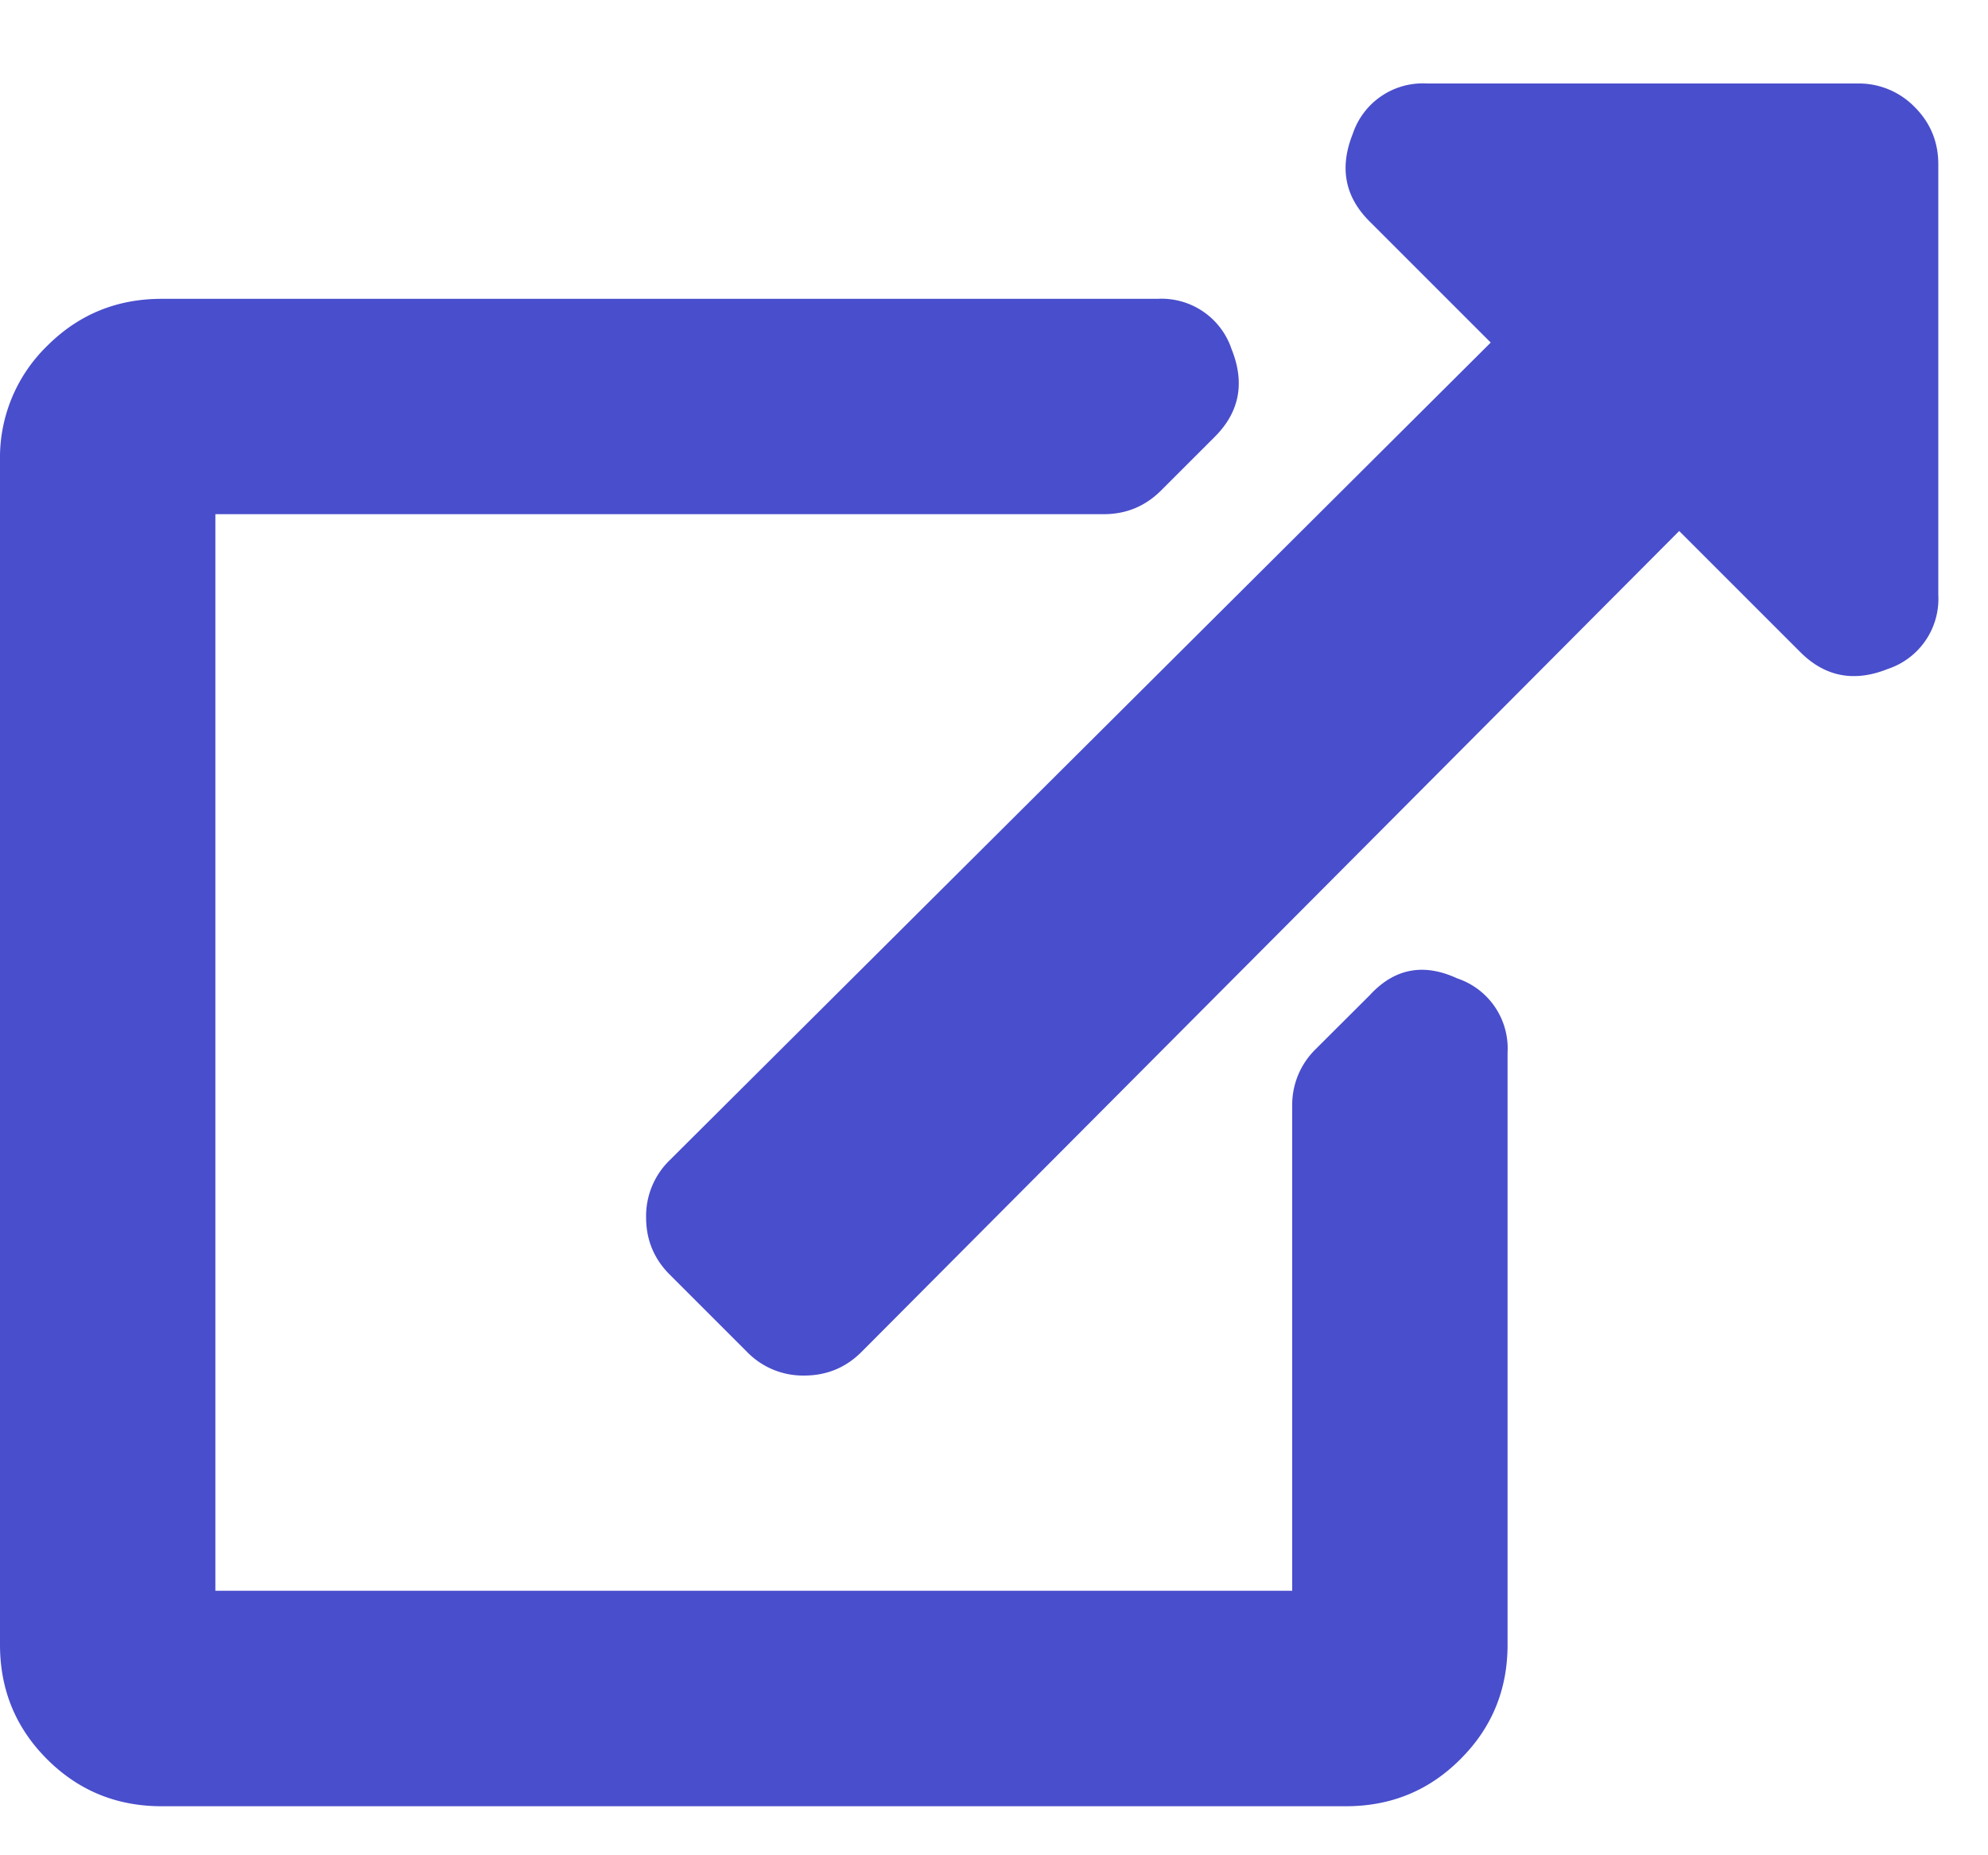 <svg xmlns="http://www.w3.org/2000/svg" width="15" height="14" viewBox="0 0 15 14"><g><g><path fill="#494ecc" d="M14.625 1.24c0-.17-.06-.314-.178-.432a.588.588 0 0 0-.431-.178h-3.25a.557.557 0 0 0-.559.38c-.102.255-.06.475.127.661l.914.914-6.195 6.17a.588.588 0 0 0-.178.432c0 .169.06.313.178.431l.584.584a.588.588 0 0 0 .431.178c.17 0 .314-.06.432-.178l6.17-6.195.914.914c.186.186.406.229.66.127a.557.557 0 0 0 .381-.559zM9.928 7.916a.588.588 0 0 0-.178.432v3.656H1.625V3.88h6.703c.17 0 .313-.06.432-.178l.406-.406c.186-.186.229-.406.127-.66a.557.557 0 0 0-.559-.381H1.22c-.339 0-.627.118-.864.355A1.175 1.175 0 0 0 0 3.474v8.937c0 .339.118.627.355.864s.525.355.864.355h8.937c.339 0 .627-.118.863-.355.238-.237.356-.525.356-.864V7.943a.557.557 0 0 0-.38-.56c-.255-.118-.475-.075-.661.128z"/></g></g></svg>
